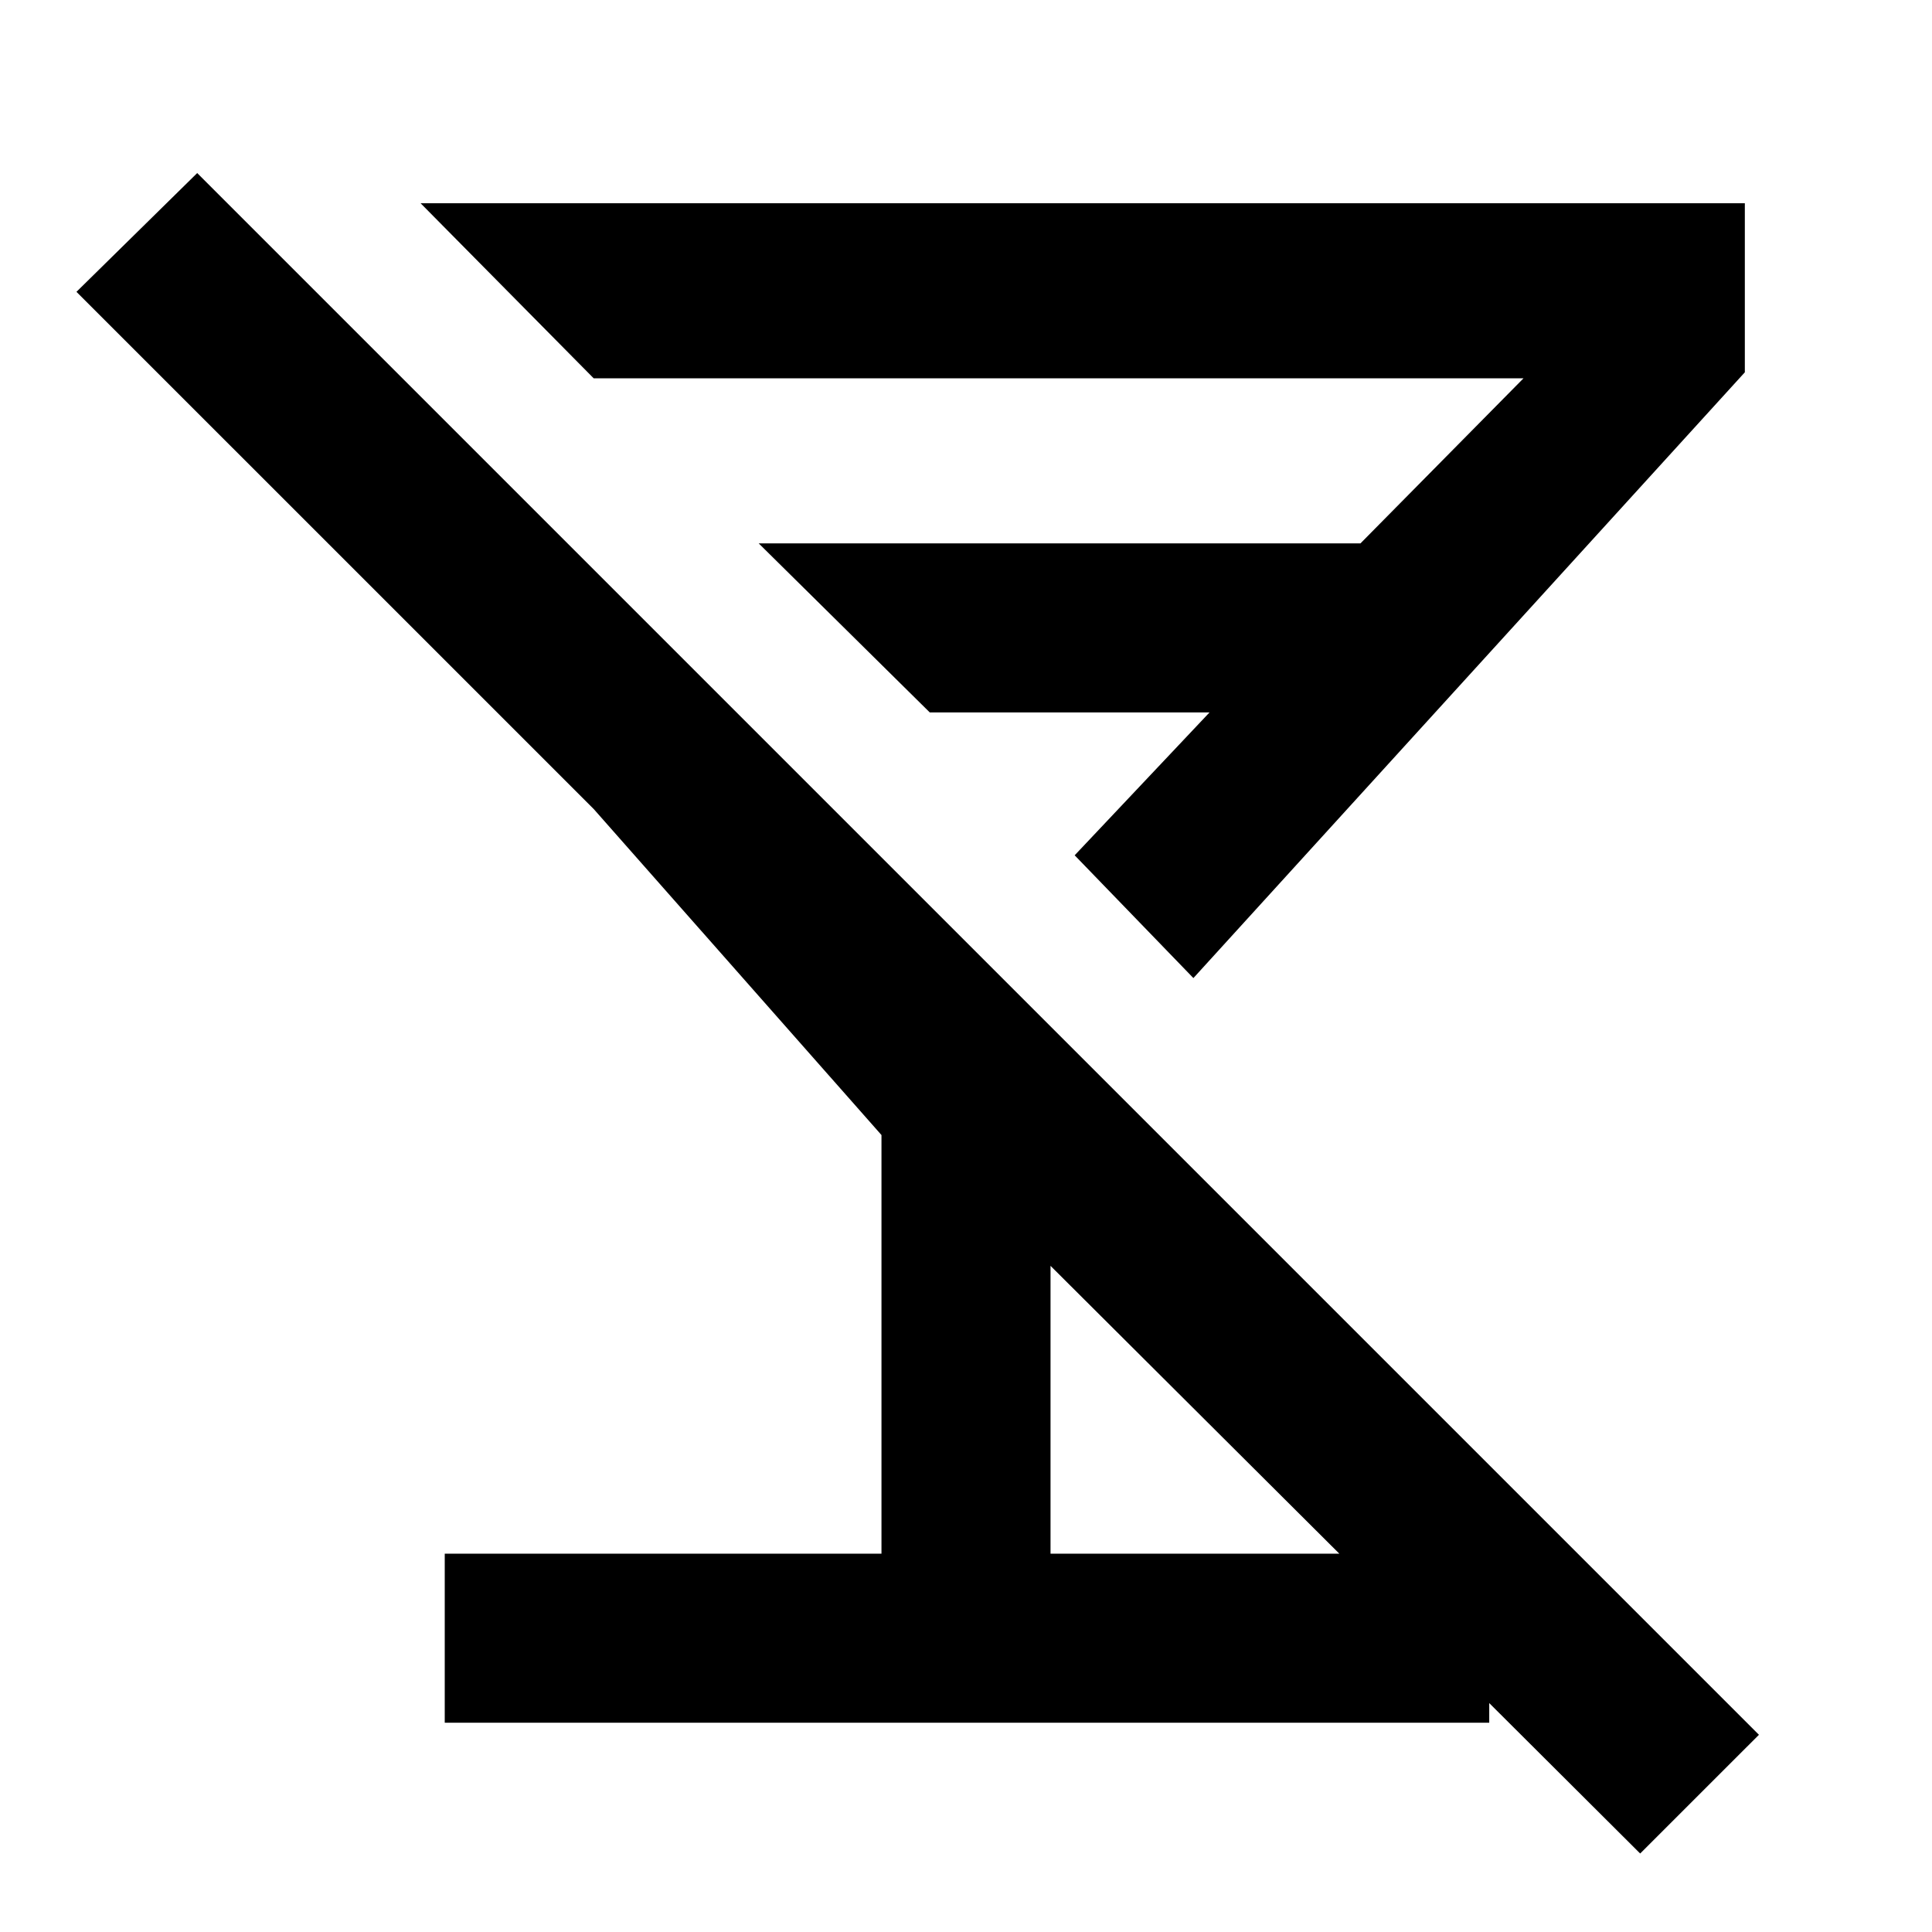 <svg xmlns="http://www.w3.org/2000/svg" height="40" width="40"><path d="m4.083 3.583 32.334 32.334-2.459 2.458L21.75 26.208v5.959h9.083v3.5H9.208v-3.5h9.042V23.5l-5.958-6.75L1.583 6.042Zm4.625.625h27.417v3.5L24.708 20.25l-2.458-2.542 2.792-2.958H19.25l-3.542-3.5h12.459l3.375-3.417h-19.25Zm12.042 12Z"/></svg>